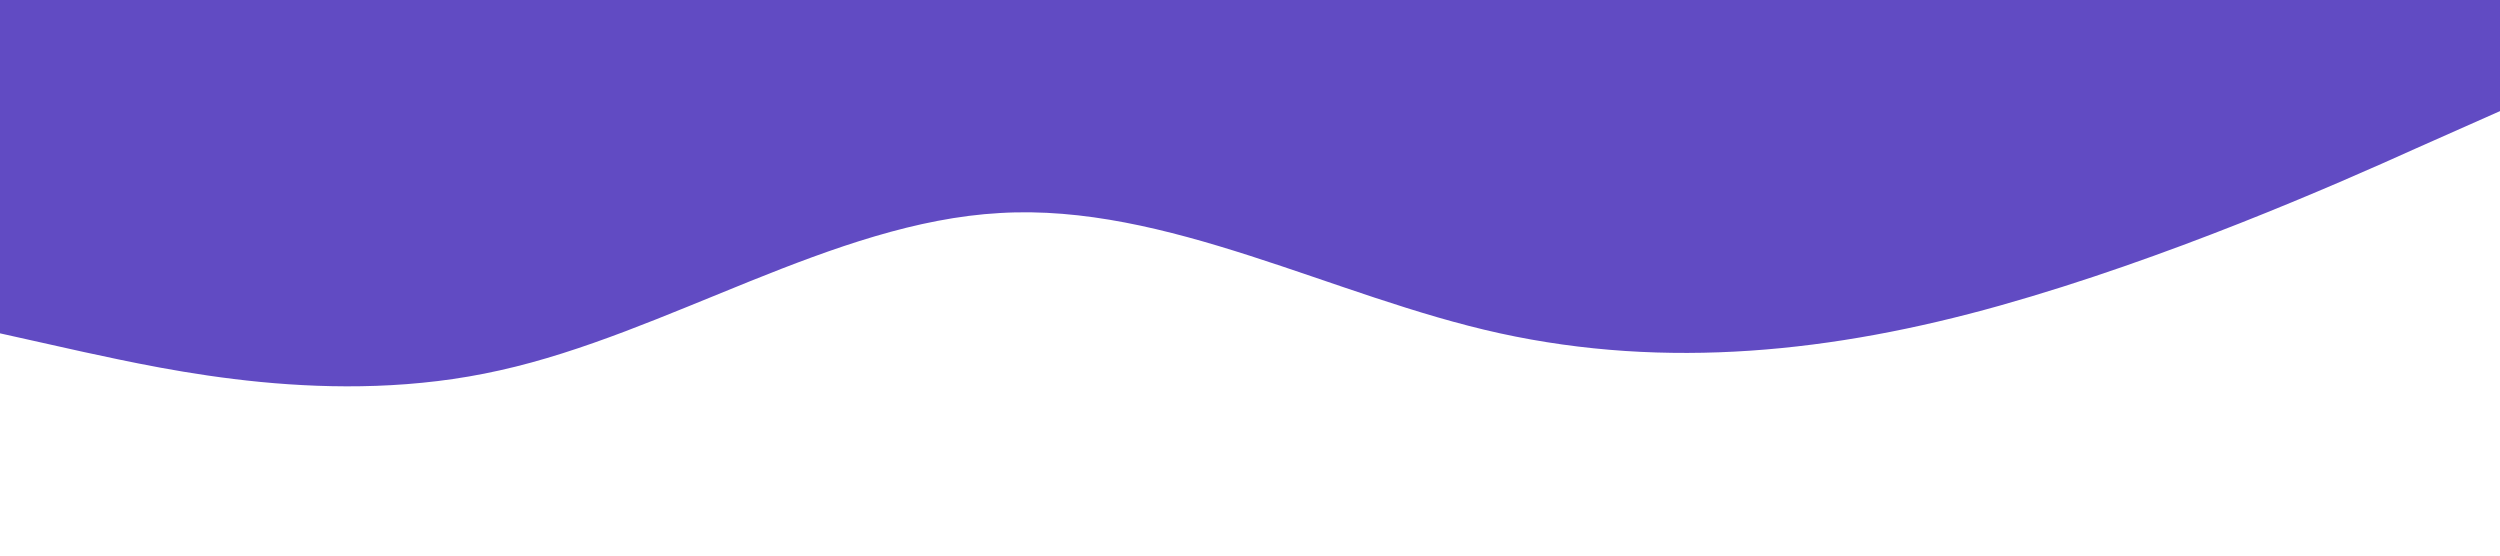 <?xml version="1.0" standalone="no"?><svg xmlns="http://www.w3.org/2000/svg" viewBox="0 0 1440 320"><path fill="#614bc3" fill-opacity="1" d="M0,192L48,202.7C96,213,192,235,288,213.3C384,192,480,128,576,122.7C672,117,768,171,864,192C960,213,1056,203,1152,176C1248,149,1344,107,1392,85.3L1440,64L1440,0L1392,0C1344,0,1248,0,1152,0C1056,0,960,0,864,0C768,0,672,0,576,0C480,0,384,0,288,0C192,0,96,0,48,0L0,0Z"></path></svg>
